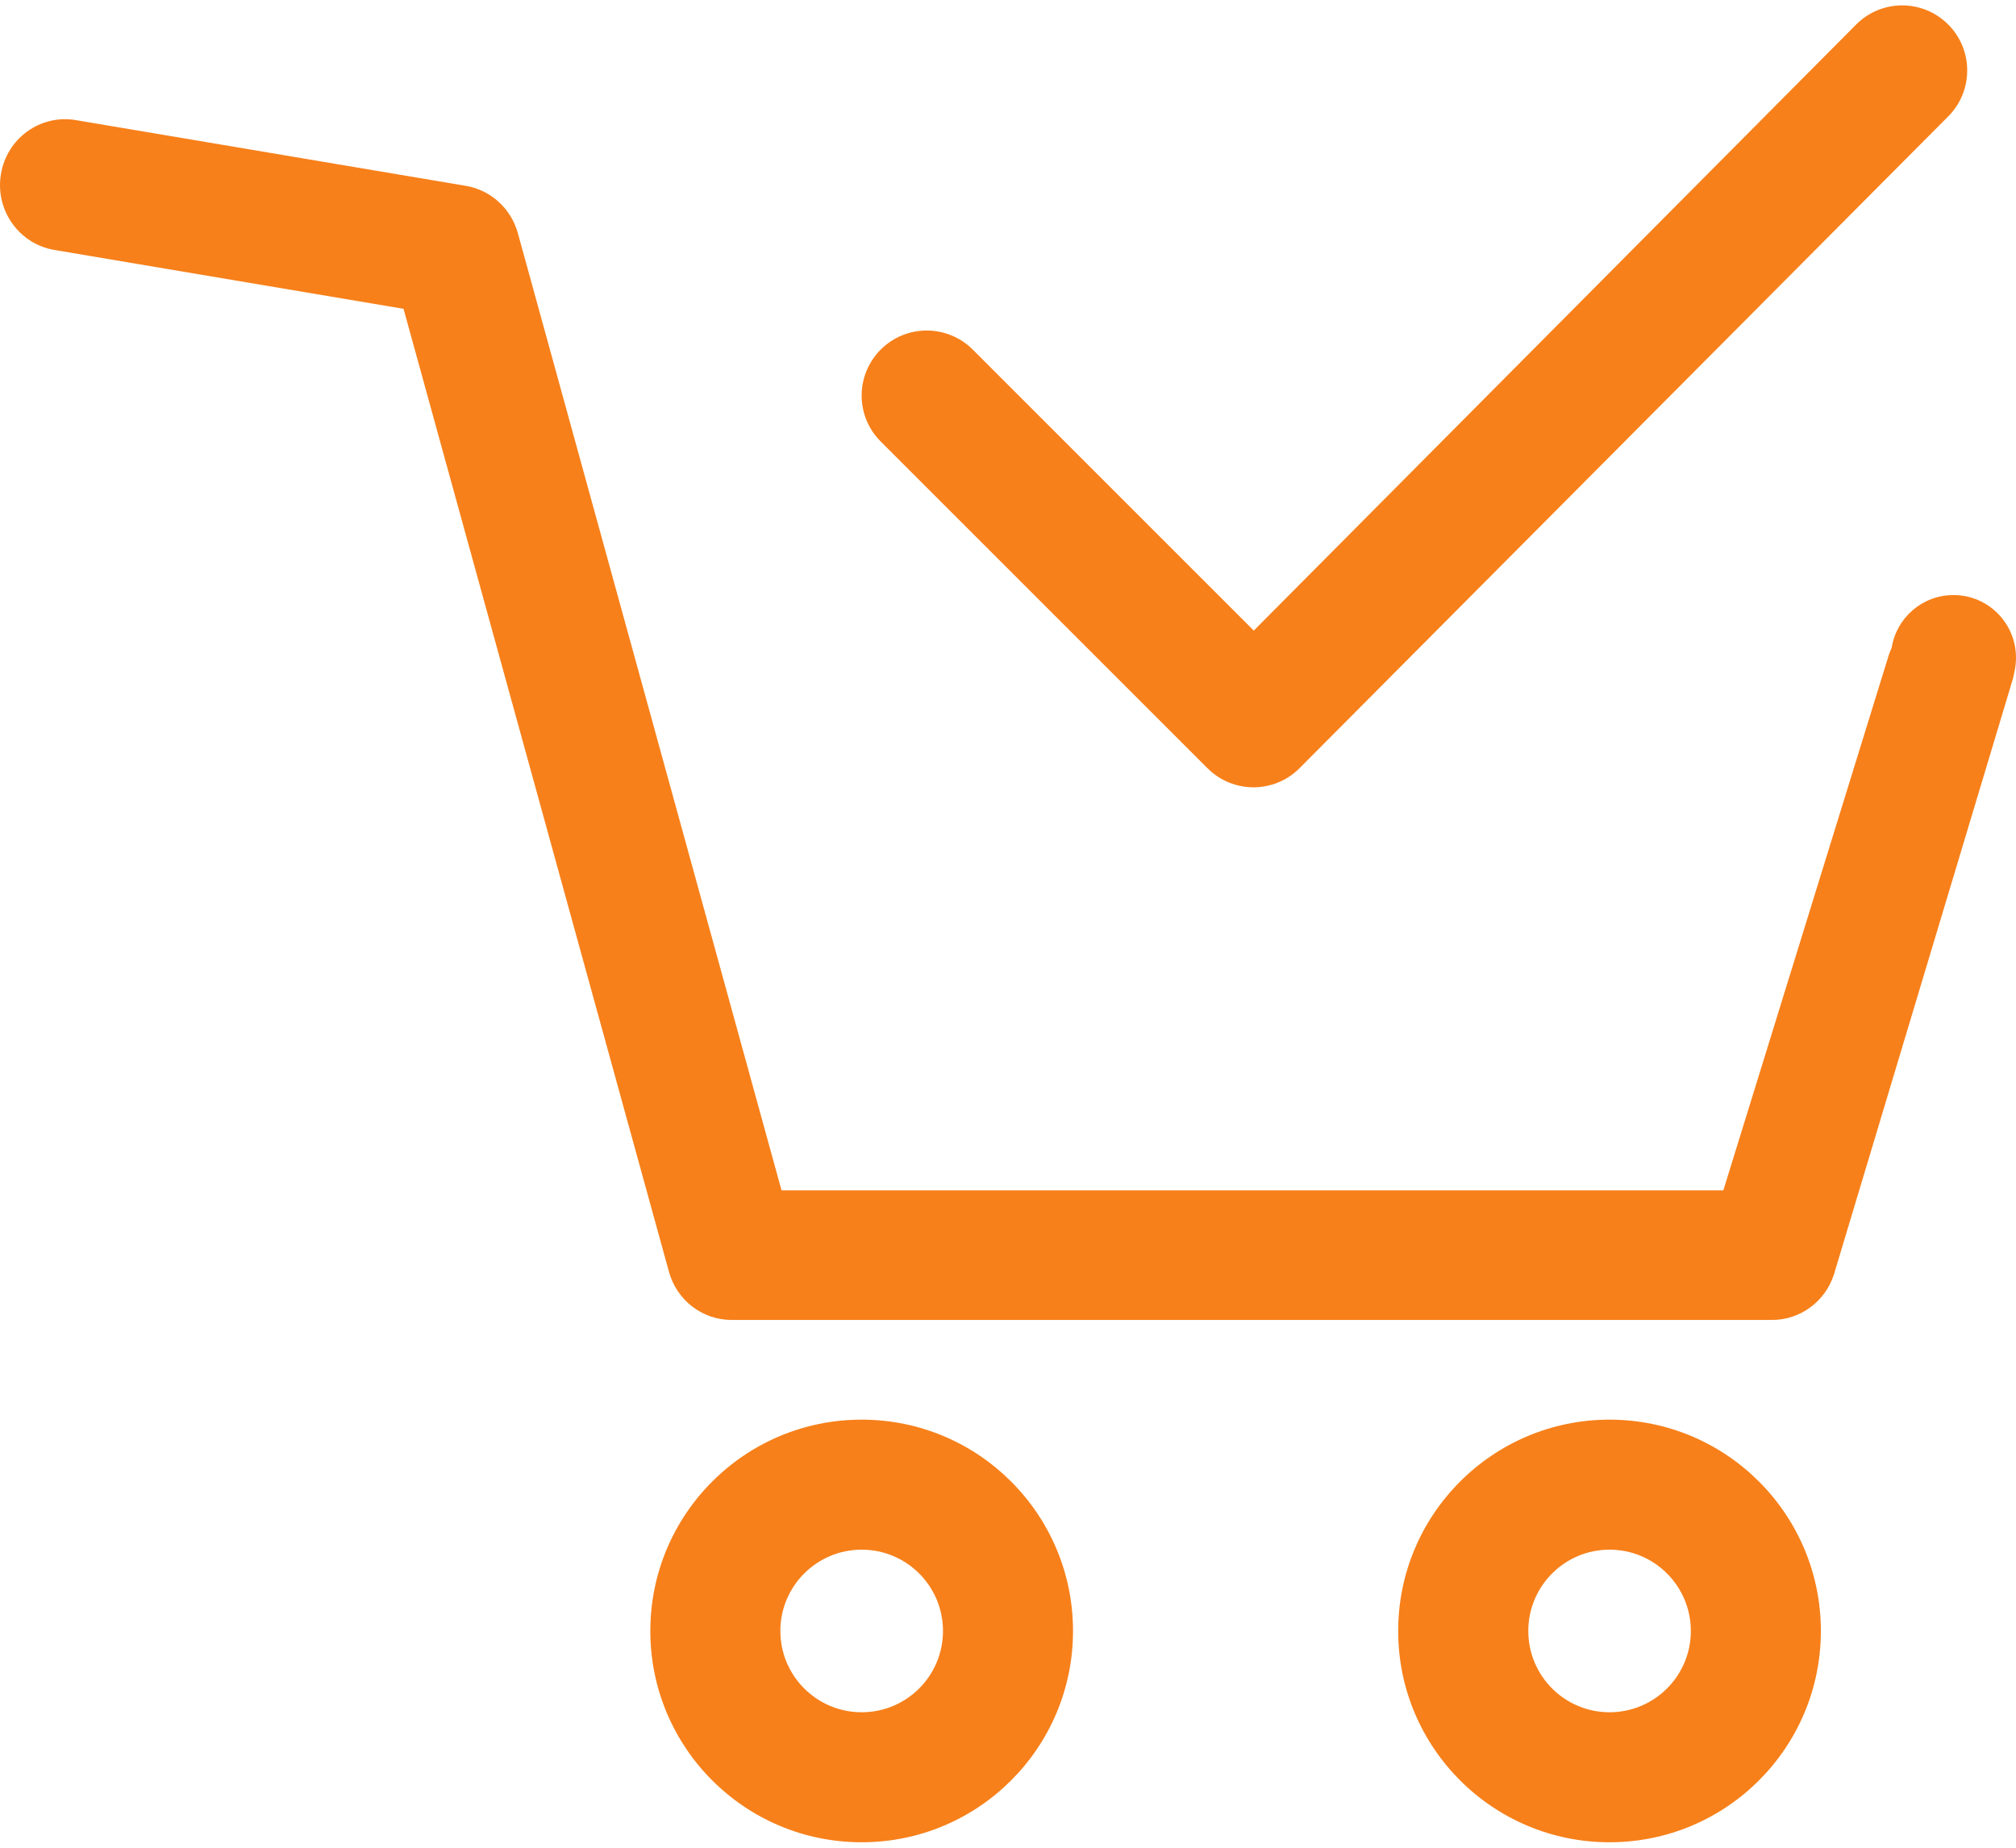 <svg width="24" height="22" viewBox="0 0 24 22" fill="none" xmlns="http://www.w3.org/2000/svg">
<path fill-rule="evenodd" clip-rule="evenodd" d="M23.961 8.089L21.832 15.176C21.728 15.498 21.431 15.716 21.096 15.716H8.71C8.362 15.716 8.057 15.482 7.964 15.143L4.804 3.677L0.647 2.976C0.225 2.904 -0.06 2.501 0.011 2.074C0.081 1.647 0.48 1.359 0.902 1.43L5.547 2.213C5.843 2.263 6.084 2.483 6.165 2.776L9.304 14.173H20.516L22.486 7.798C22.496 7.768 22.508 7.739 22.52 7.712C22.577 7.356 22.885 7.085 23.256 7.085C23.667 7.085 24 7.419 24 7.831C24 7.892 23.993 7.952 23.979 8.009C23.976 8.034 23.97 8.061 23.961 8.089ZM10.258 16.903C8.868 16.903 7.742 18.03 7.742 19.419C7.742 20.809 8.868 21.935 10.258 21.935C11.648 21.935 12.774 20.809 12.774 19.419C12.774 18.03 11.648 16.903 10.258 16.903ZM19.161 16.903C17.772 16.903 16.645 18.03 16.645 19.419C16.645 20.809 17.772 21.935 19.161 21.935C20.551 21.935 21.677 20.809 21.677 19.419C21.677 18.03 20.551 16.903 19.161 16.903ZM10.258 18.451C10.793 18.451 11.226 18.885 11.226 19.419C11.226 19.954 10.793 20.387 10.258 20.387C9.724 20.387 9.29 19.954 9.29 19.419C9.29 18.885 9.724 18.451 10.258 18.451ZM18.194 19.419C18.194 18.885 18.627 18.451 19.161 18.451C19.696 18.451 20.129 18.885 20.129 19.419C20.129 19.954 19.696 20.387 19.161 20.387C18.627 20.387 18.194 19.954 18.194 19.419ZM14.375 9.147C14.678 9.45 15.169 9.45 15.471 9.146L23.194 1.385C23.495 1.082 23.494 0.591 23.191 0.29C22.888 -0.012 22.398 -0.011 22.096 0.293L14.926 7.508L11.58 4.162C11.277 3.86 10.787 3.86 10.485 4.162C10.182 4.465 10.182 4.955 10.485 5.257L14.375 9.147Z" fill="#F7801A"/>
</svg>
